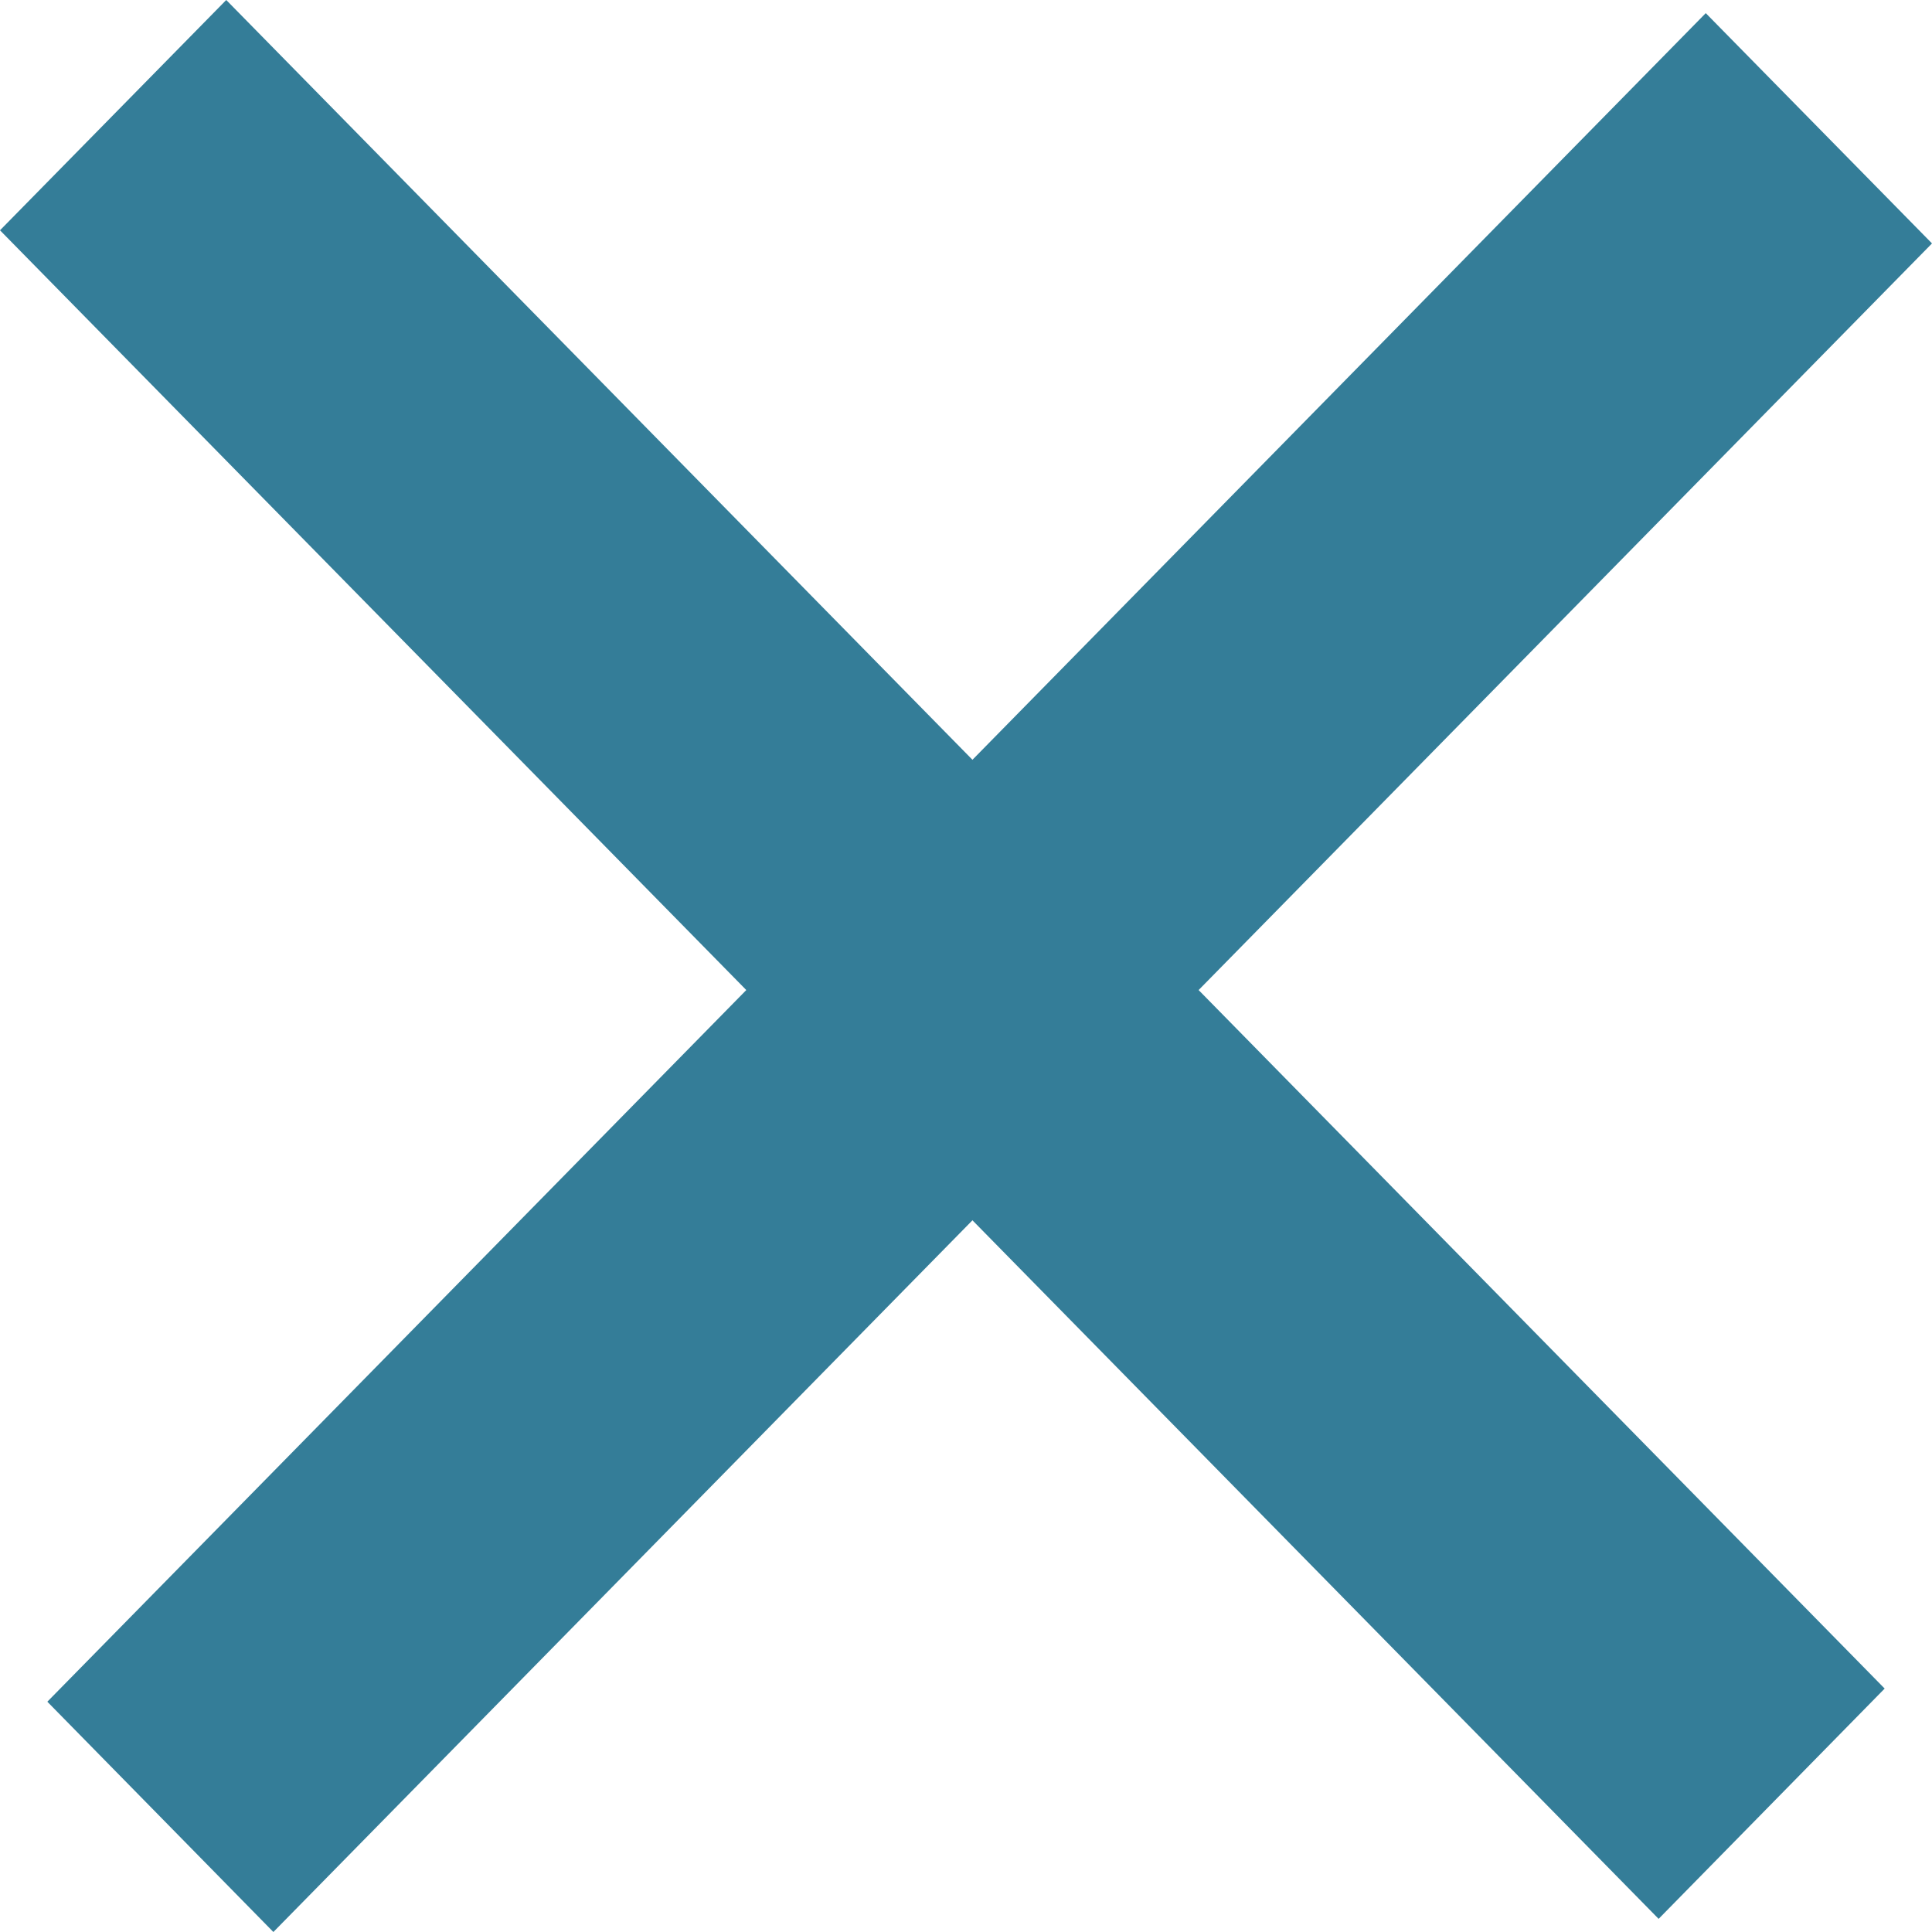 <svg width="10" height="10" viewBox="0 0 10 10" fill="none" xmlns="http://www.w3.org/2000/svg">
<path d="M8.829 0.068L10 1.26L1.415 10L0.245 8.808L8.829 0.068Z" fill="#347D98"/>
<path d="M0 1.192L1.171 0L9.755 8.74L8.585 9.932L0 1.192Z" fill="#347D98"/>
</svg>
